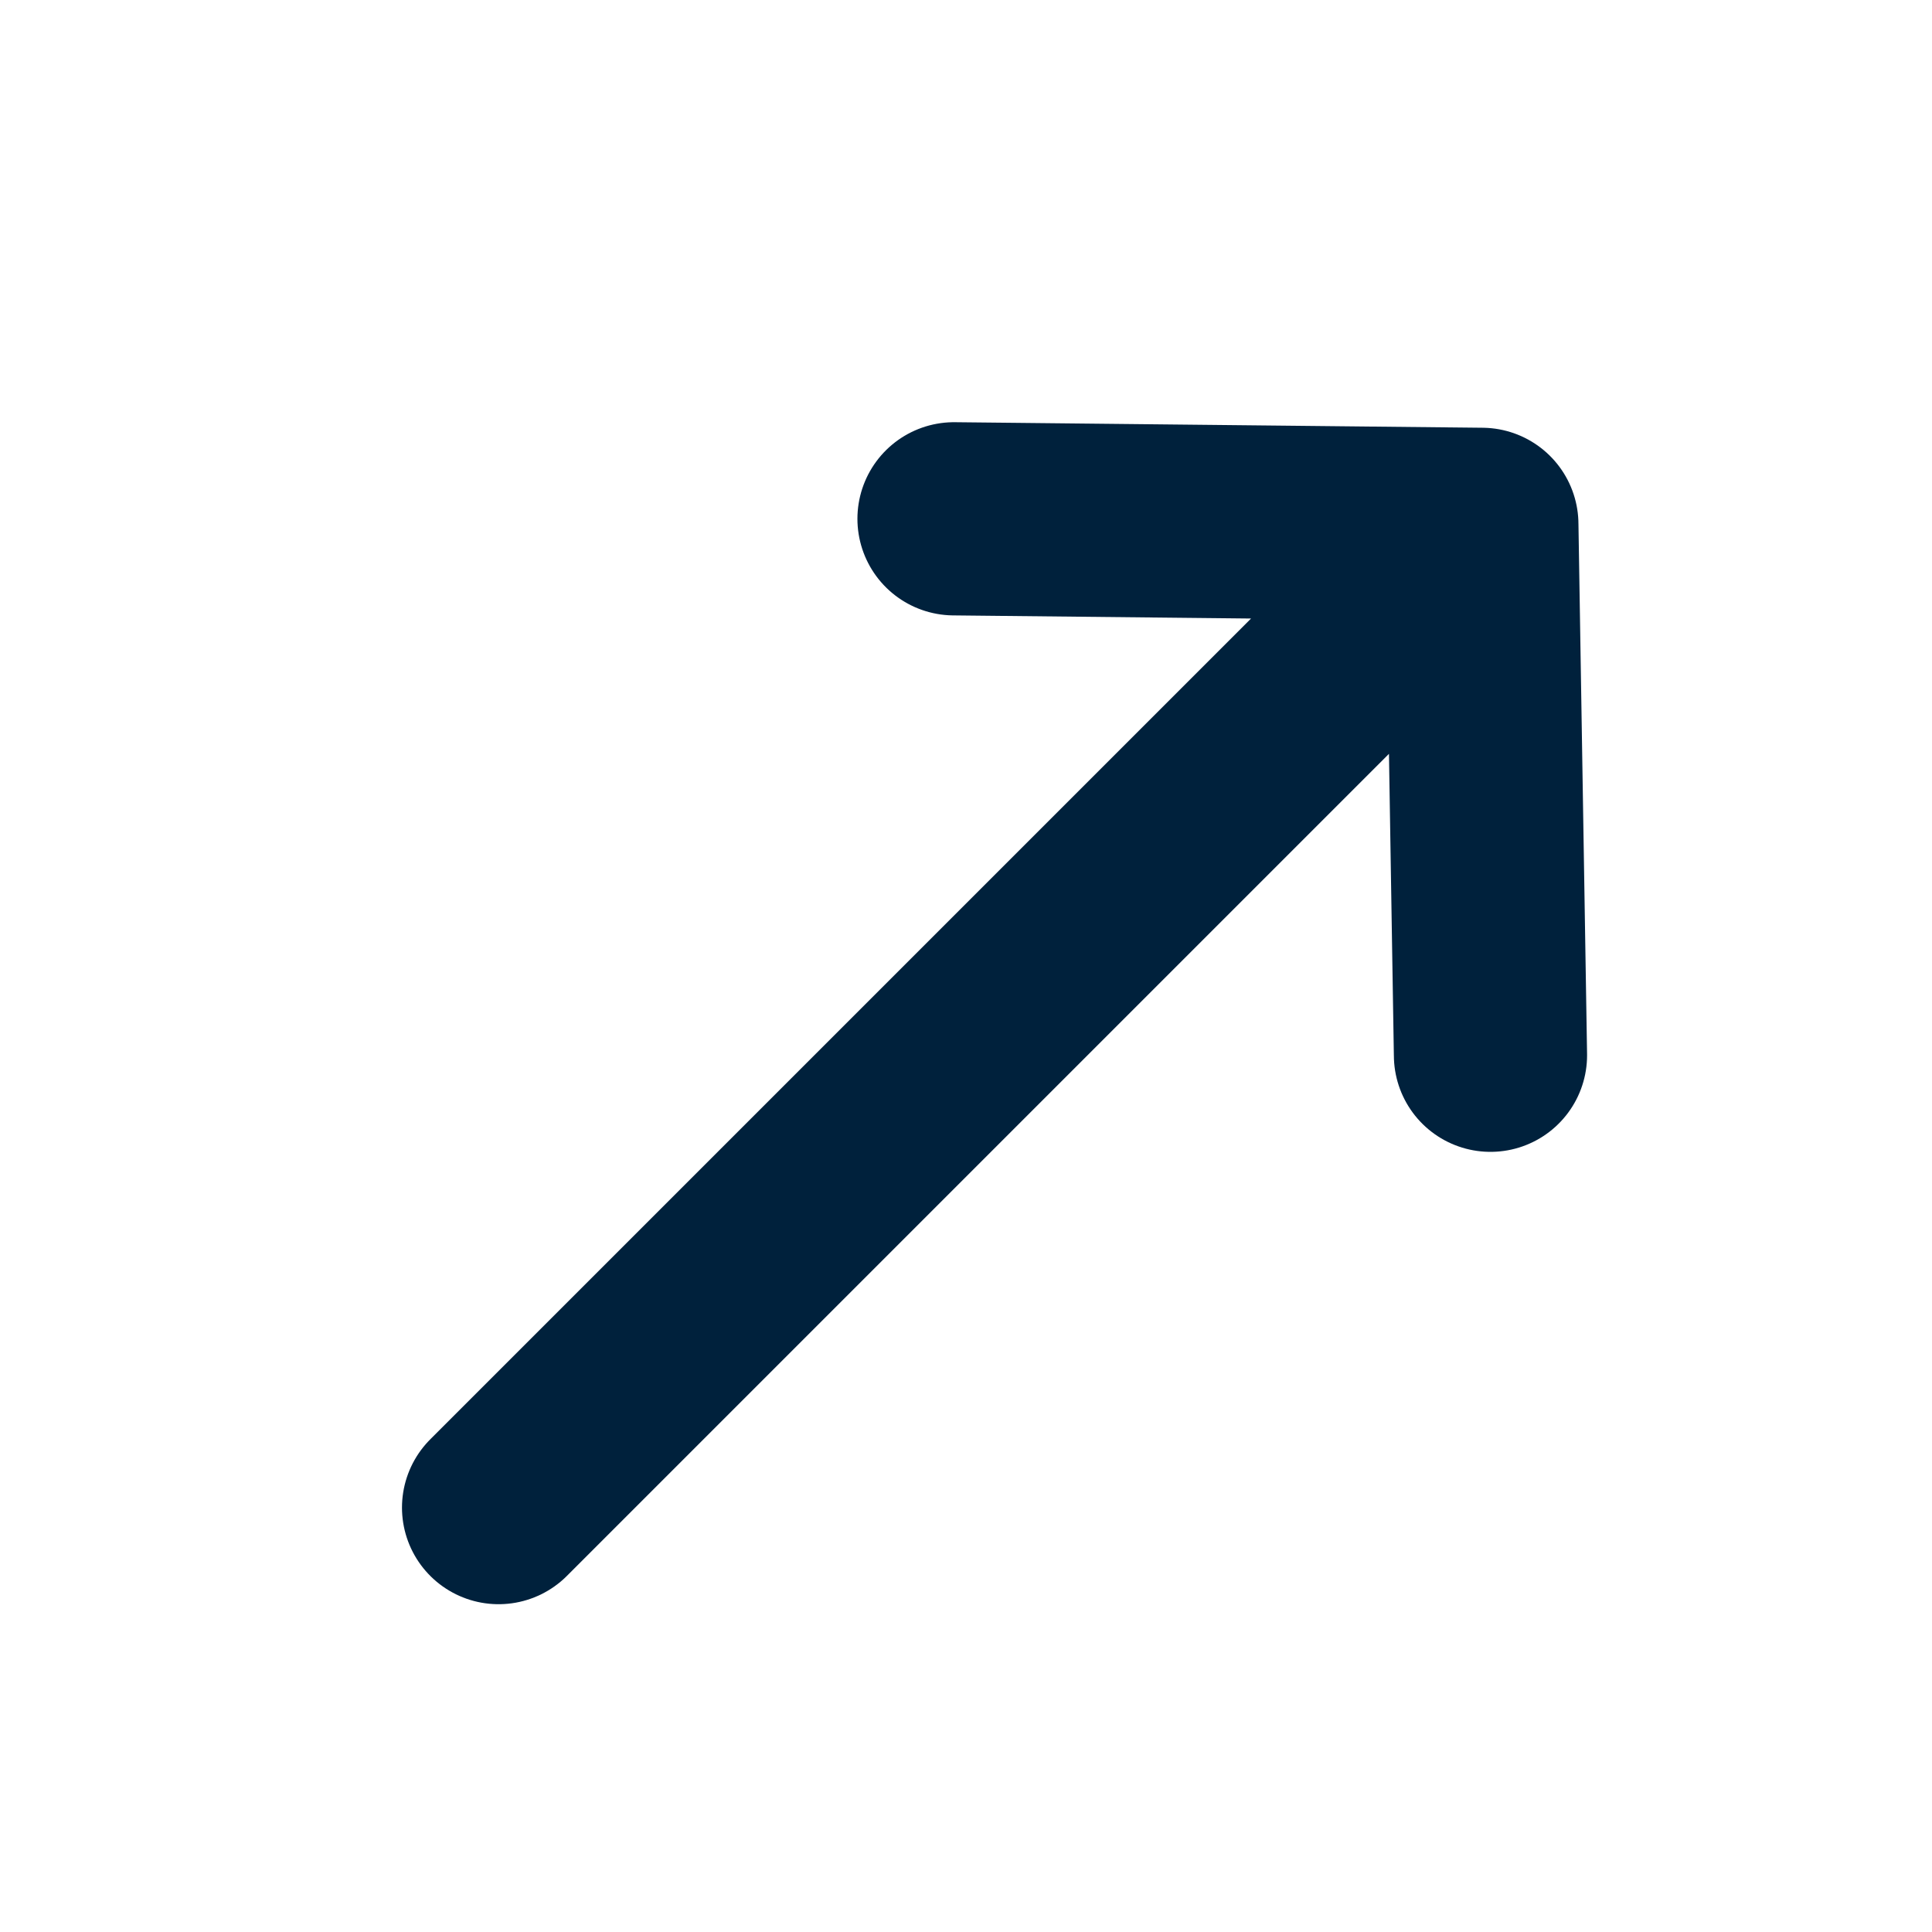 <svg width="100%" height="100%" viewBox="0 0 15 15" fill="none" xmlns="http://www.w3.org/2000/svg">
<path d="M7.407 4.028L11.505 4.071M11.505 4.071L11.572 8.193M11.505 4.071L3.871 11.705" stroke="#00213C" stroke-width="1.5" stroke-linecap="round" stroke-linejoin="round"/>
</svg>
